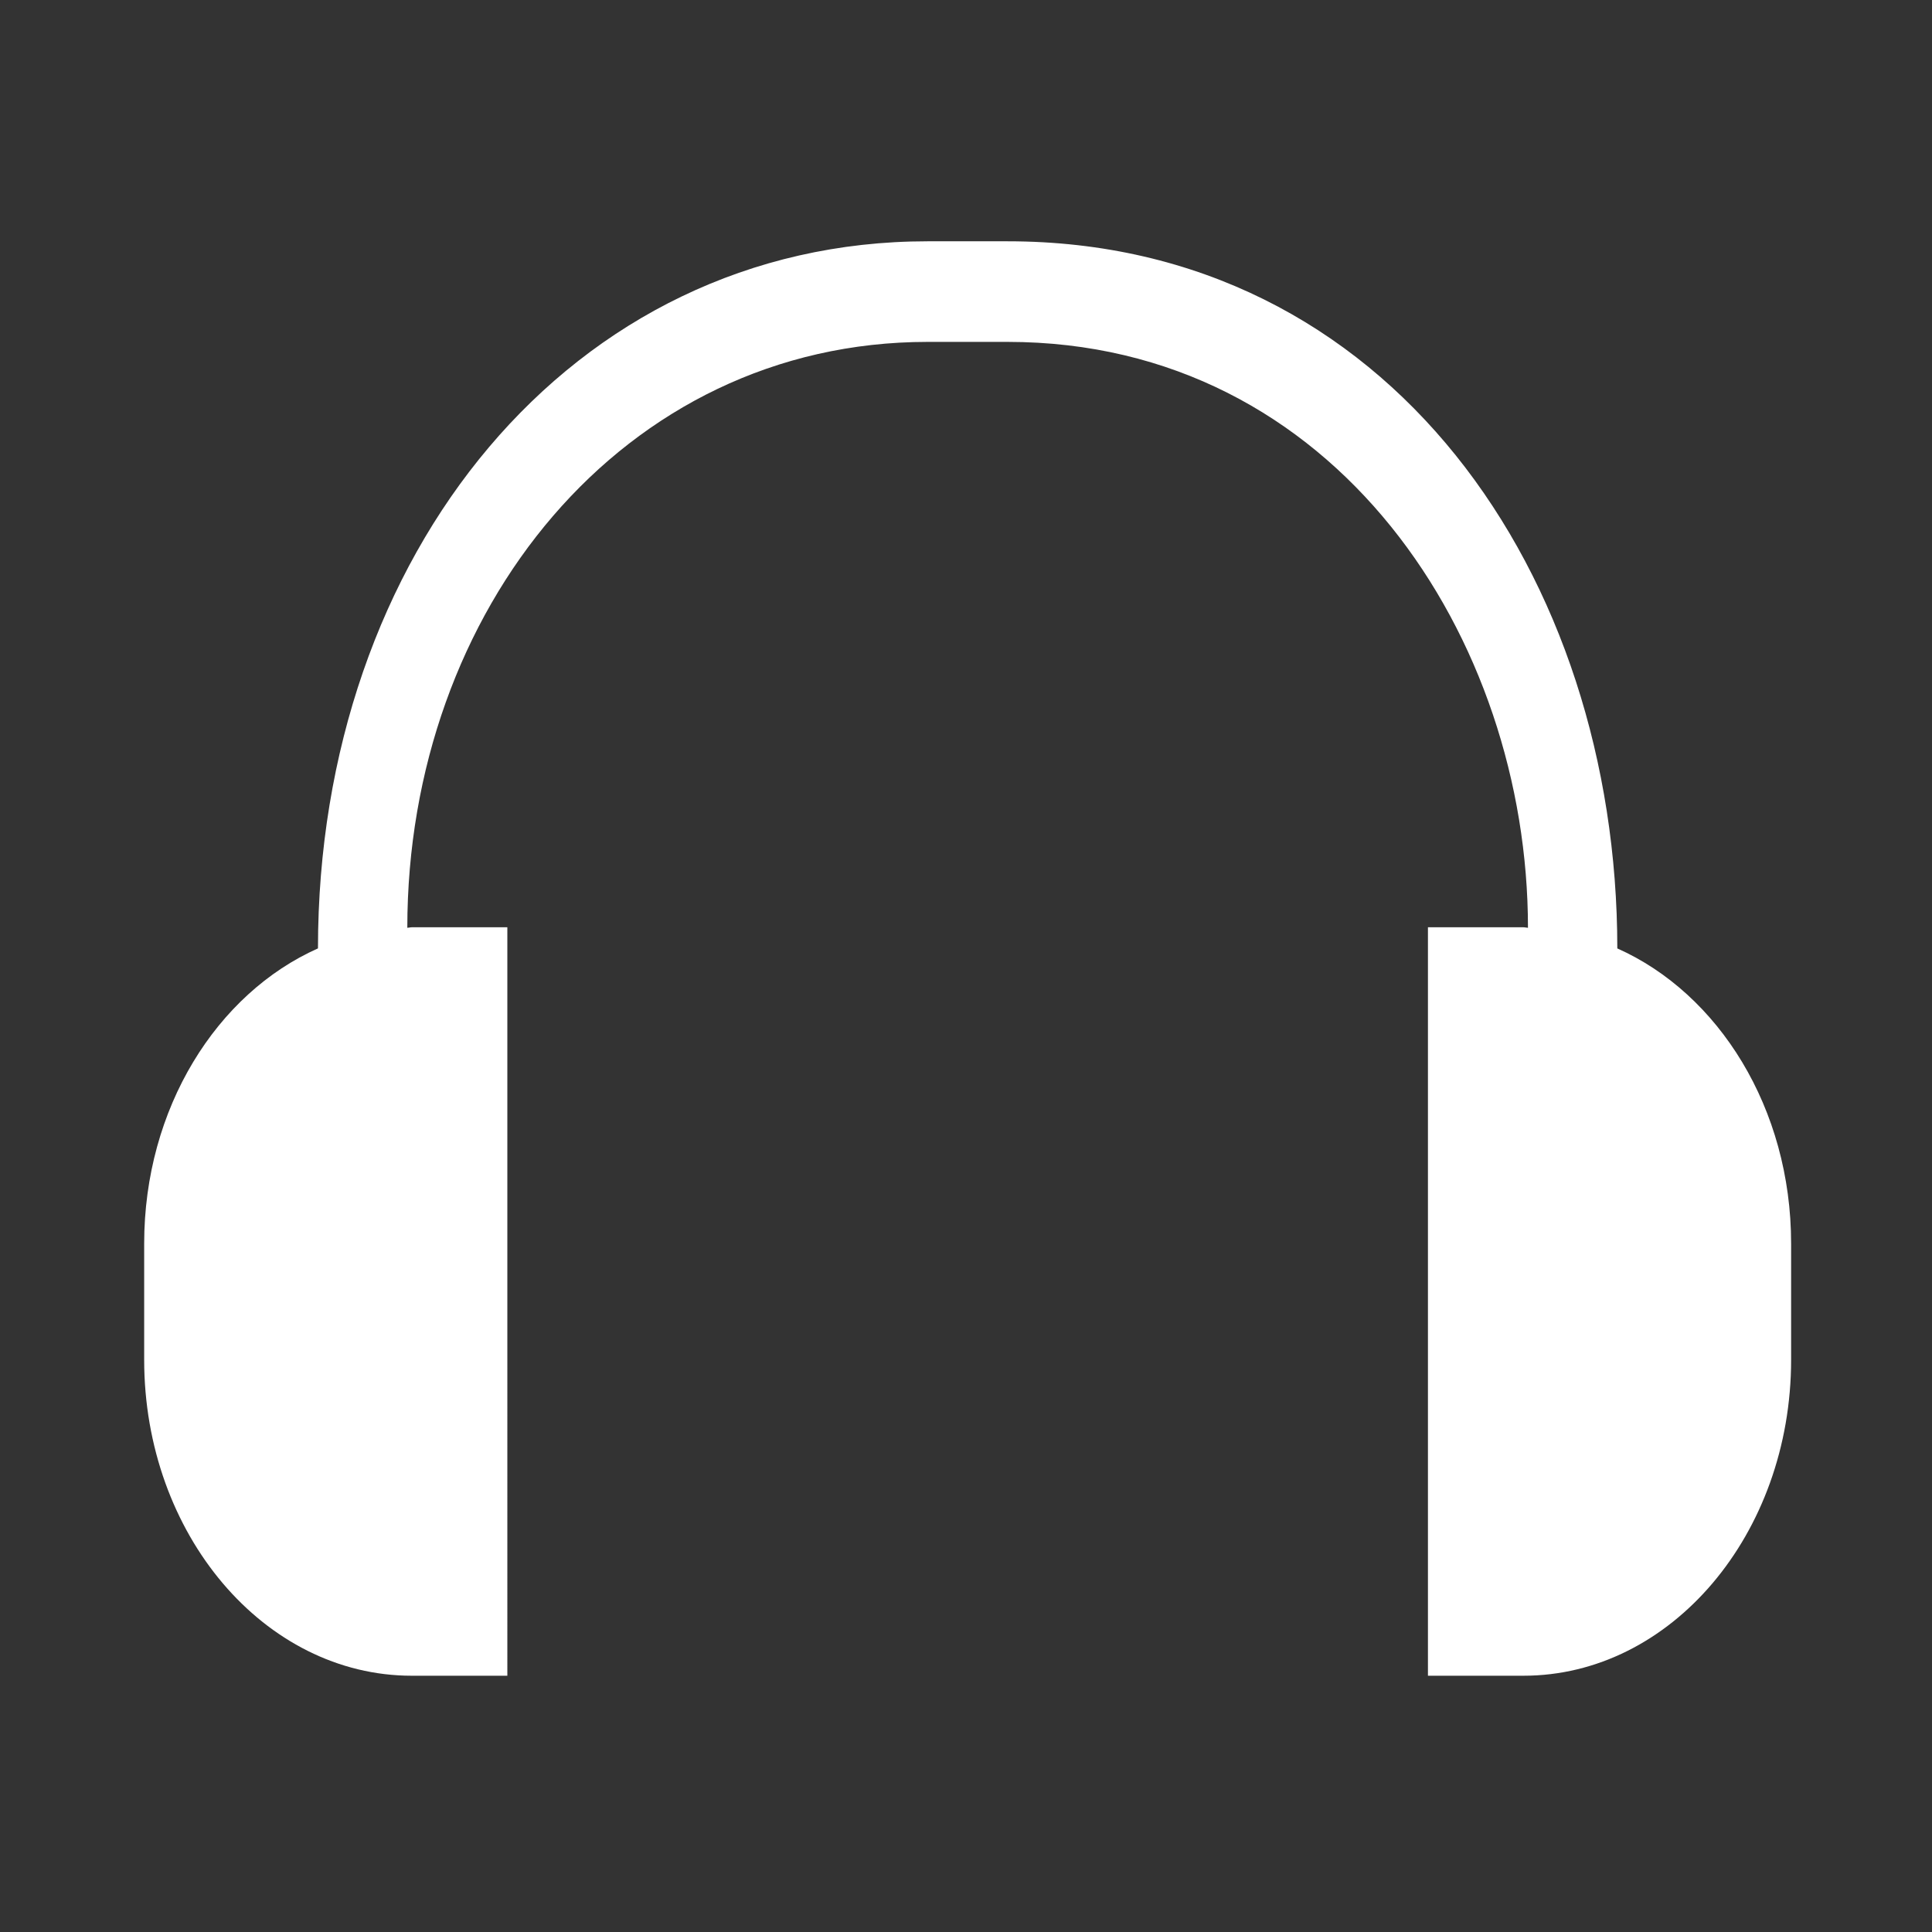 <?xml version="1.0" standalone="no"?><!DOCTYPE svg PUBLIC "-//W3C//DTD SVG 1.1//EN" "http://www.w3.org/Graphics/SVG/1.1/DTD/svg11.dtd"><svg t="1512222883972" class="icon" style="" viewBox="0 0 1024 1024" version="1.1" xmlns="http://www.w3.org/2000/svg" p-id="1093" xmlns:xlink="http://www.w3.org/1999/xlink" width="32" height="32"><rect x="0" y="0" width="1024" height="1024" fill="#333333" stroke="none"/><defs><style type="text/css"></style></defs><path d="M857.181 502.668l0.027-0.026c0-197.166-120.663-374.753-323.137-374.753H491.64c-189.023 0-323.108 165.982-323.108 374.753v0.026c-53.649 23.896-92.119 84.724-92.119 156.467v61.569c0 92.394 63.633 167.468 141.866 167.468h50.625V491.475h-50.625c-0.826 0-1.568 0.247-2.394 0.276 0-168.044 114.067-310.542 275.785-310.542h42.402c174.064 0 275.783 157.429 275.783 310.542-0.824-0.029-1.568-0.276-2.391-0.276h-50.626v396.697h50.626c78.233 0 141.864-75.074 141.864-167.468v-61.569c0-71.743-38.471-132.571-92.147-156.467z" fill="#ffffff" p-id="1094"></path></svg>